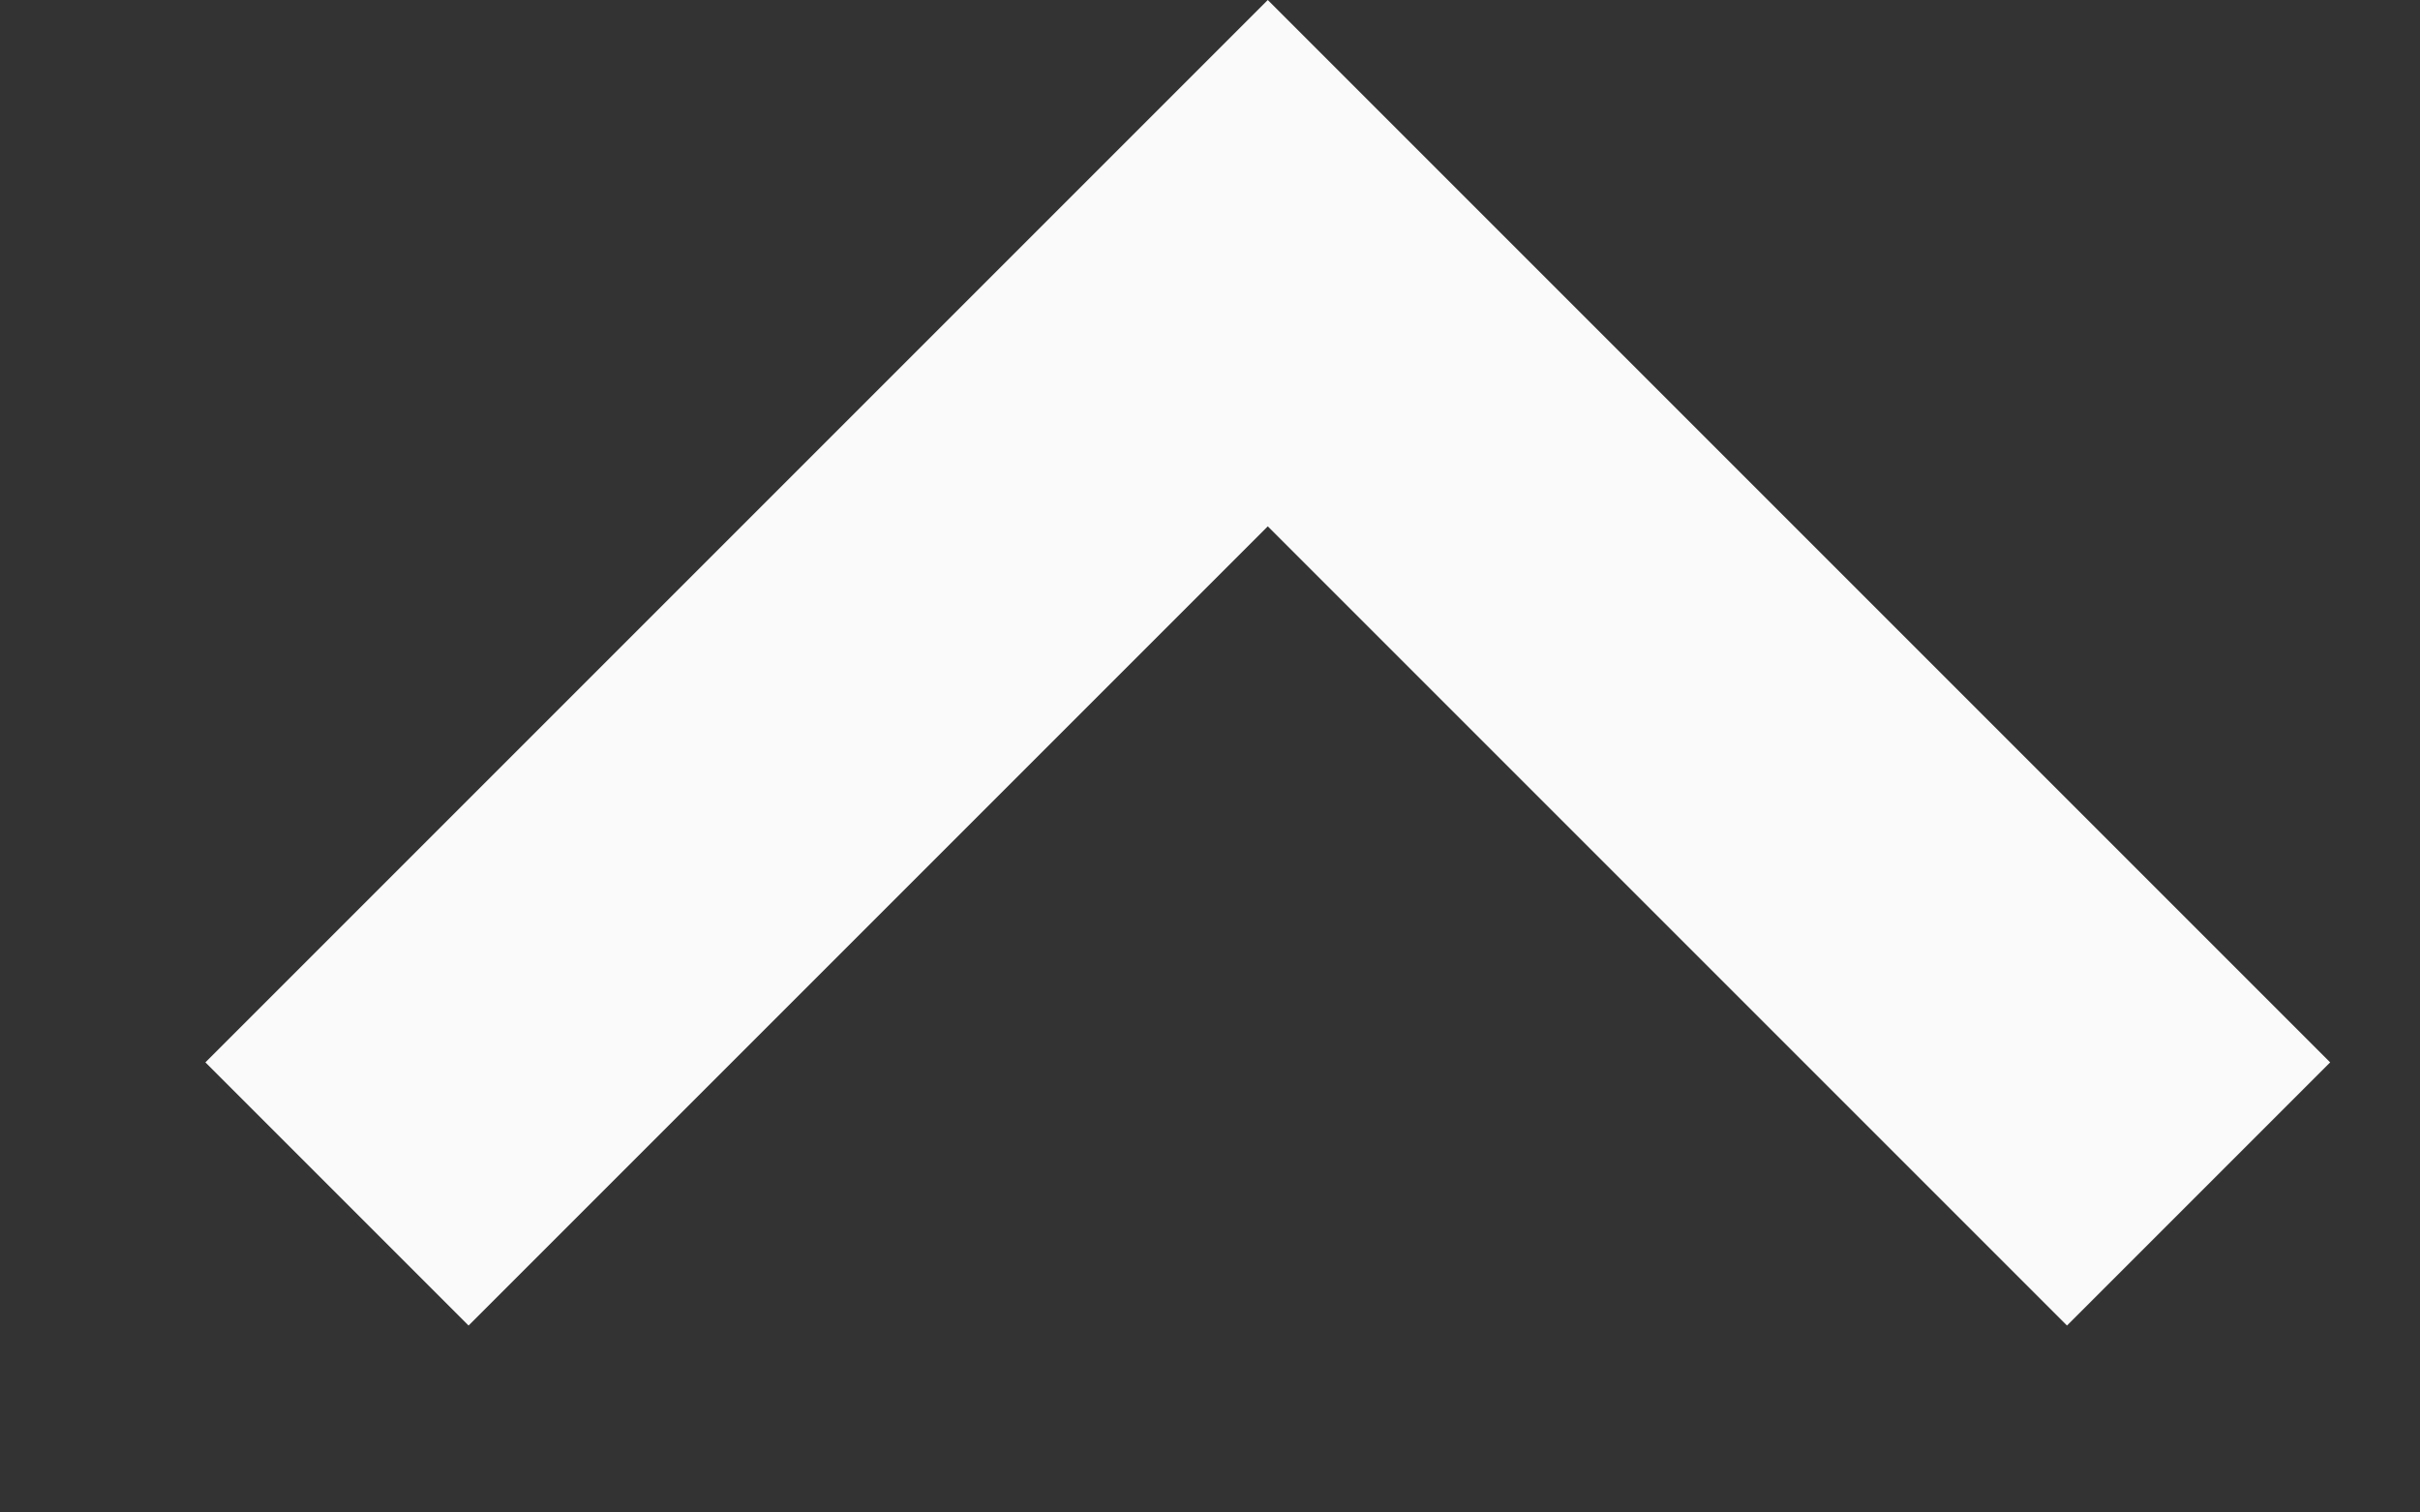 <svg width="8" height="5" viewBox="0 0 8 5" fill="none" xmlns="http://www.w3.org/2000/svg">
<rect x="0" y="0" width="8" height="5" fill="#333333" stroke="none"/>
<path fill-rule="evenodd" clip-rule="evenodd" d="M6.833 4.382L7.703 3.512L4.191 1.53515e-07L0.679 3.512L1.549 4.382L4.191 1.74L6.833 4.382Z" fill="#FAFAFA"/>
</svg>
